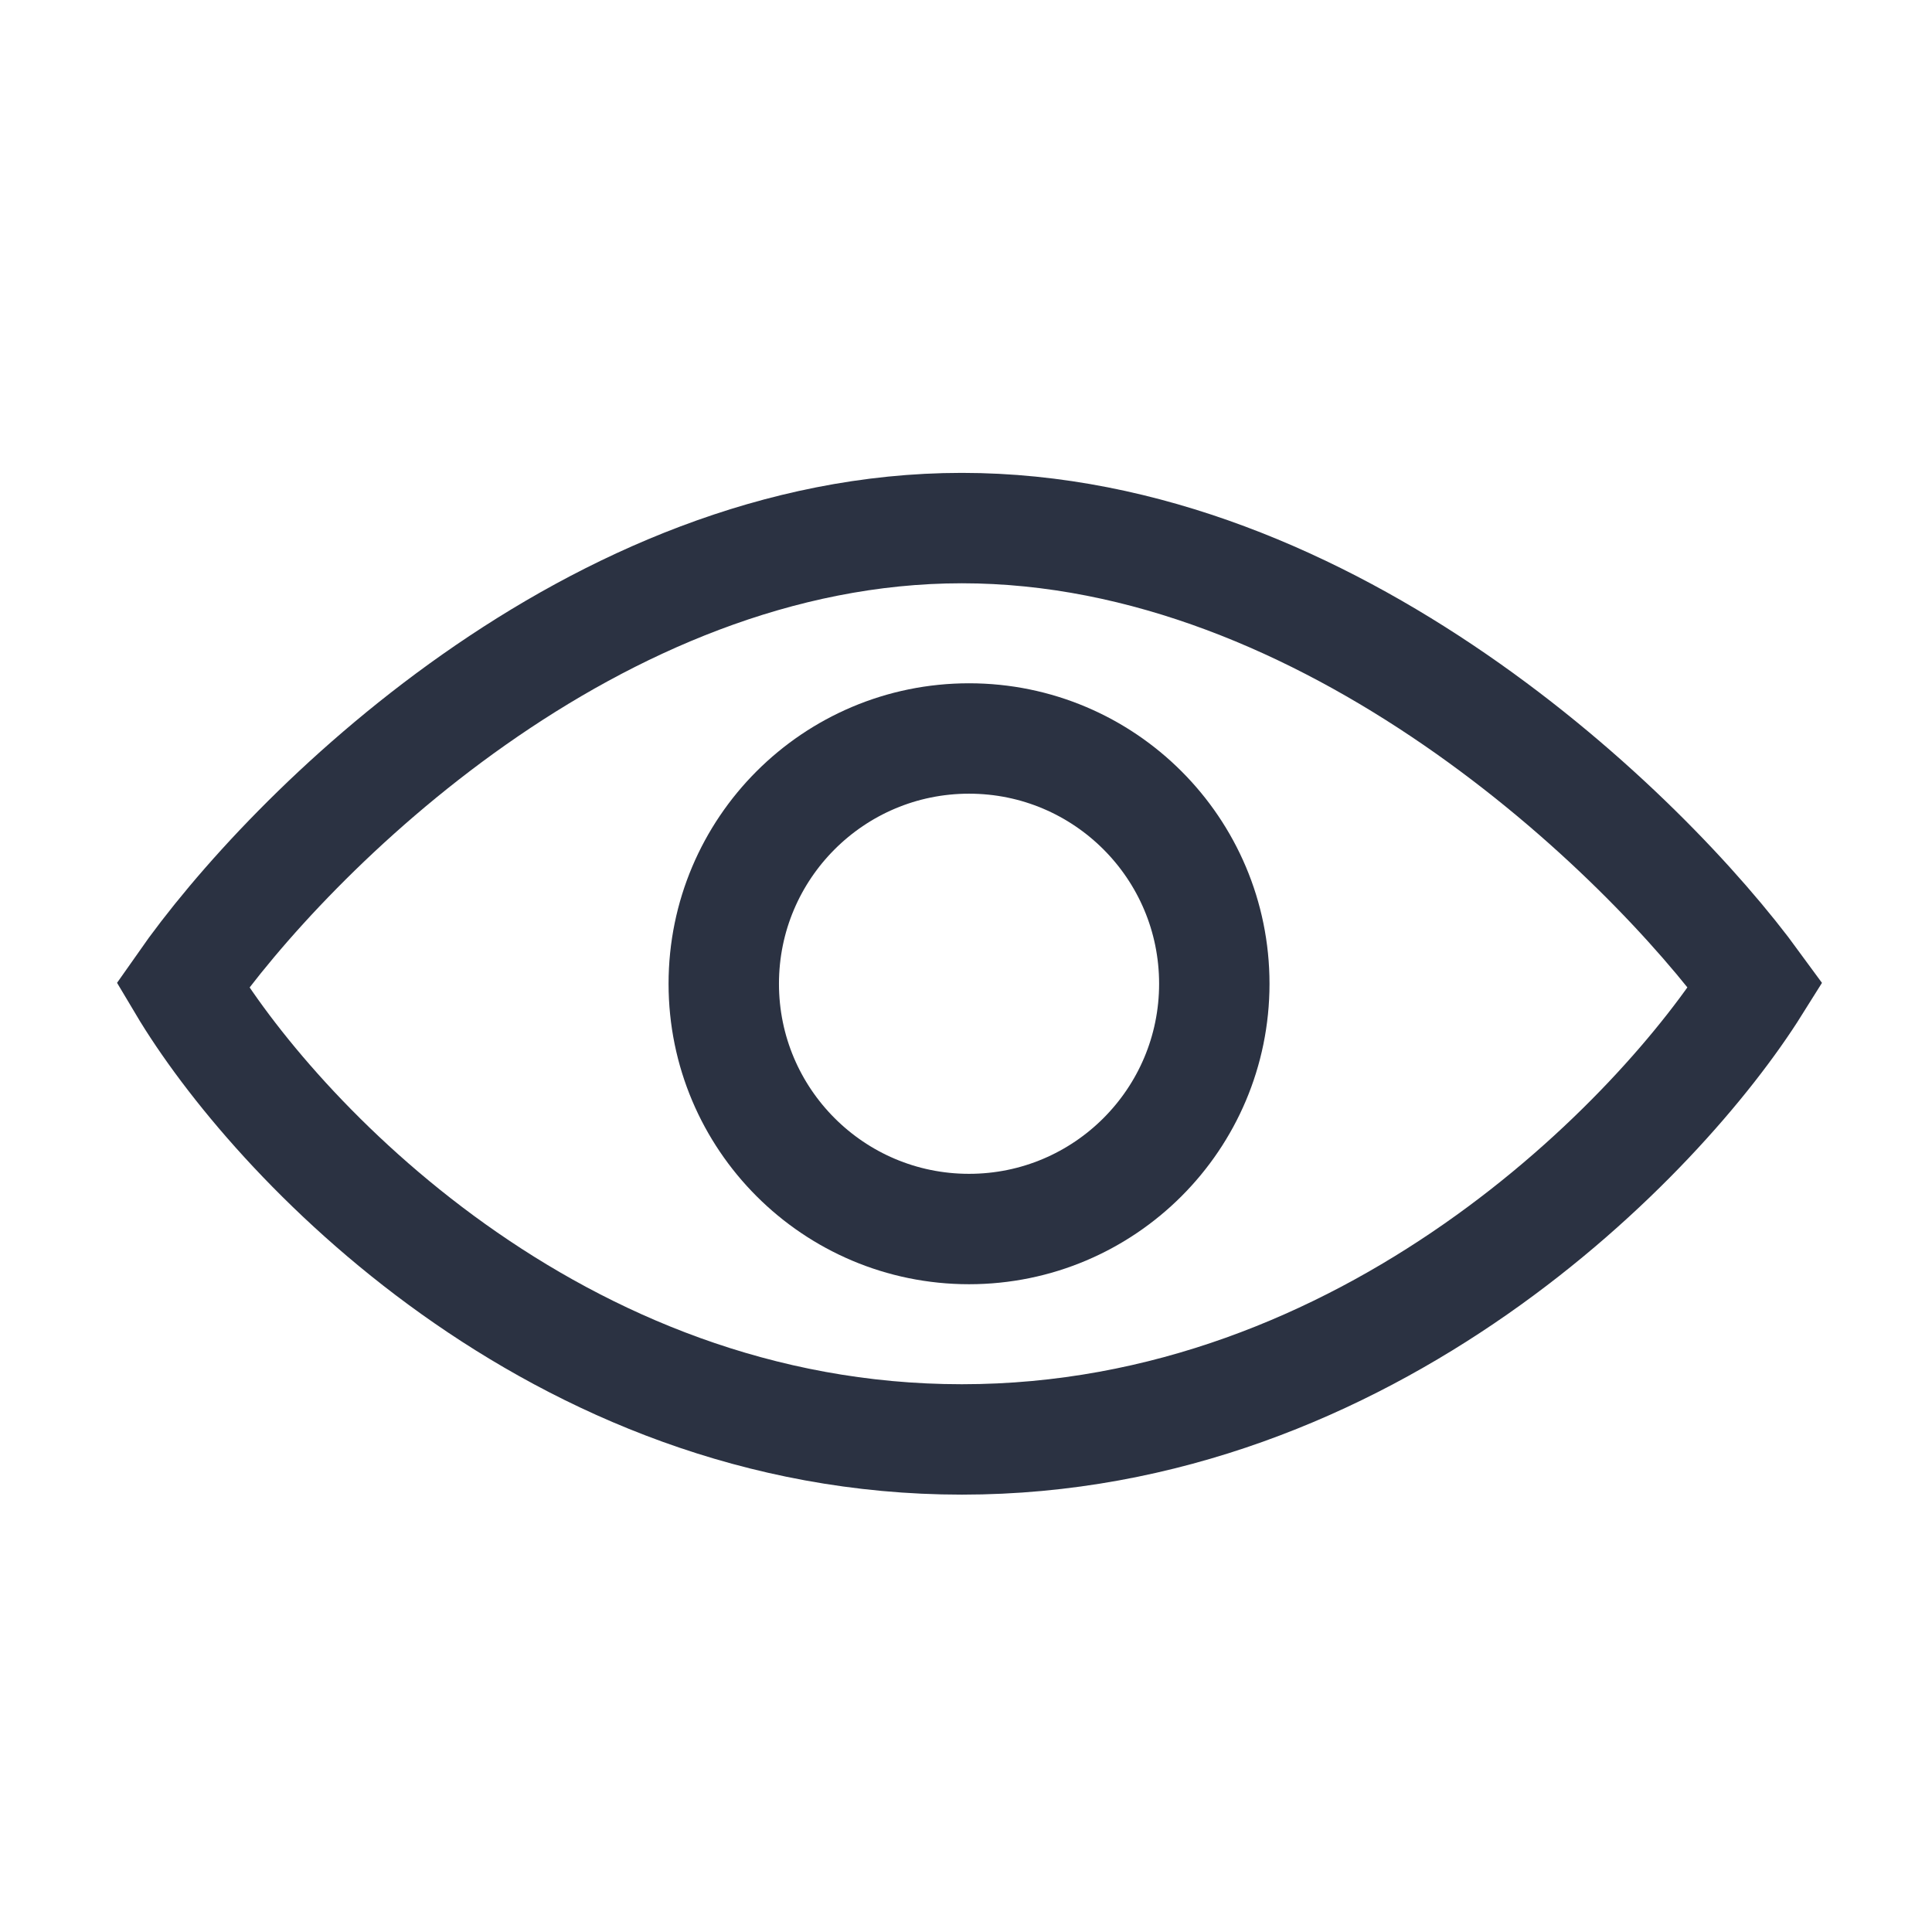 <svg width="21" height="21" viewBox="0 0 21 21" fill="none" xmlns="http://www.w3.org/2000/svg">
<path d="M10.455 5.74C6.455 5.74 3.143 9.053 1.986 10.709C2.965 12.355 6.03 15.646 10.455 15.646C14.88 15.646 18.049 12.355 19.08 10.709C17.872 9.053 14.455 5.74 10.455 5.74Z" stroke="#2B3242" stroke-width="1.2"/>
<circle cx="10.533" cy="10.693" r="2.666" stroke="#2B3242" stroke-width="1.2"/>
</svg>
